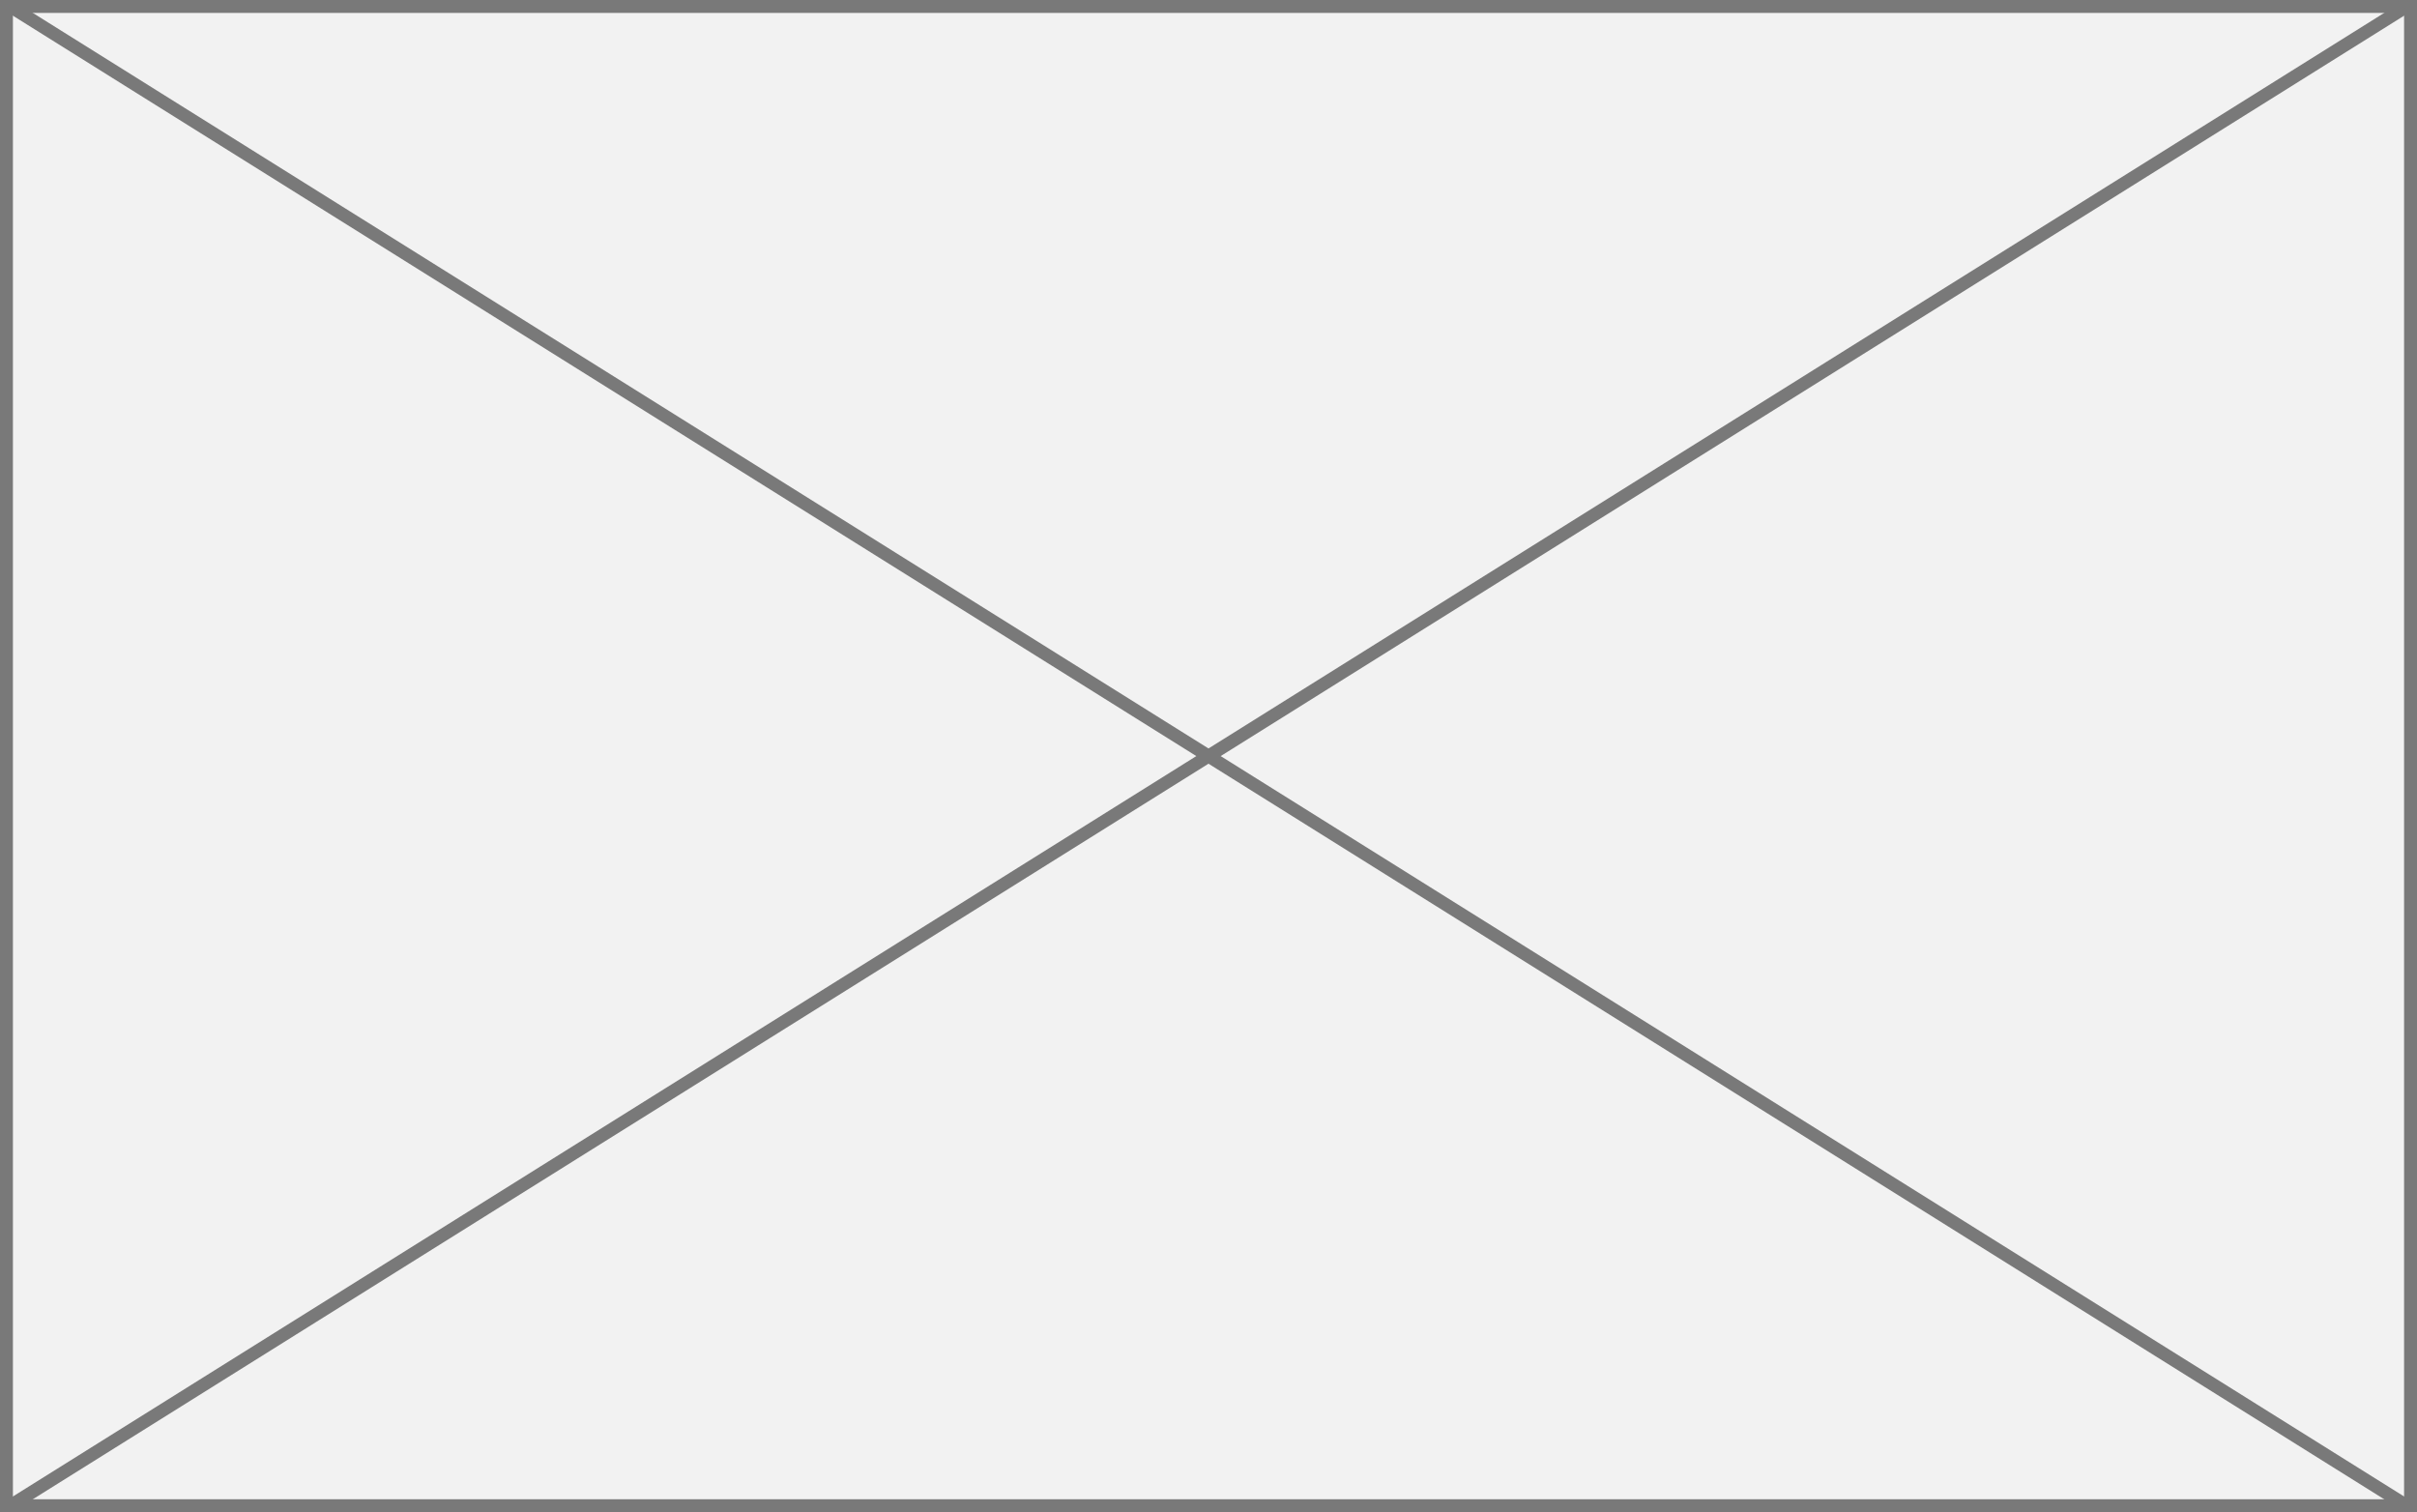 ﻿<?xml version="1.0" encoding="utf-8"?>
<svg version="1.1" xmlns:xlink="http://www.w3.org/1999/xlink" width="187px" height="117px" xmlns="http://www.w3.org/2000/svg">
  <rect width="100%" height="100%" fill="#333333" stroke="none"/>
  <g transform="matrix(1 0 0 1 -997 -248 )">
    <path d="M 997.5 248.5  L 1183.5 248.5  L 1183.5 364.5  L 997.5 364.5  L 997.5 248.5  Z " fill-rule="nonzero" fill="#f2f2f2" stroke="none" />
    <path d="M 997.5 248.5  L 1183.5 248.5  L 1183.5 364.5  L 997.5 364.5  L 997.5 248.5  Z " stroke-width="1" stroke="#797979" fill="none" />
    <path d="M 997.677 248.424  L 1183.323 364.576  M 1183.323 248.424  L 997.677 364.576  " stroke-width="1" stroke="#797979" fill="none" />
  </g>
</svg>